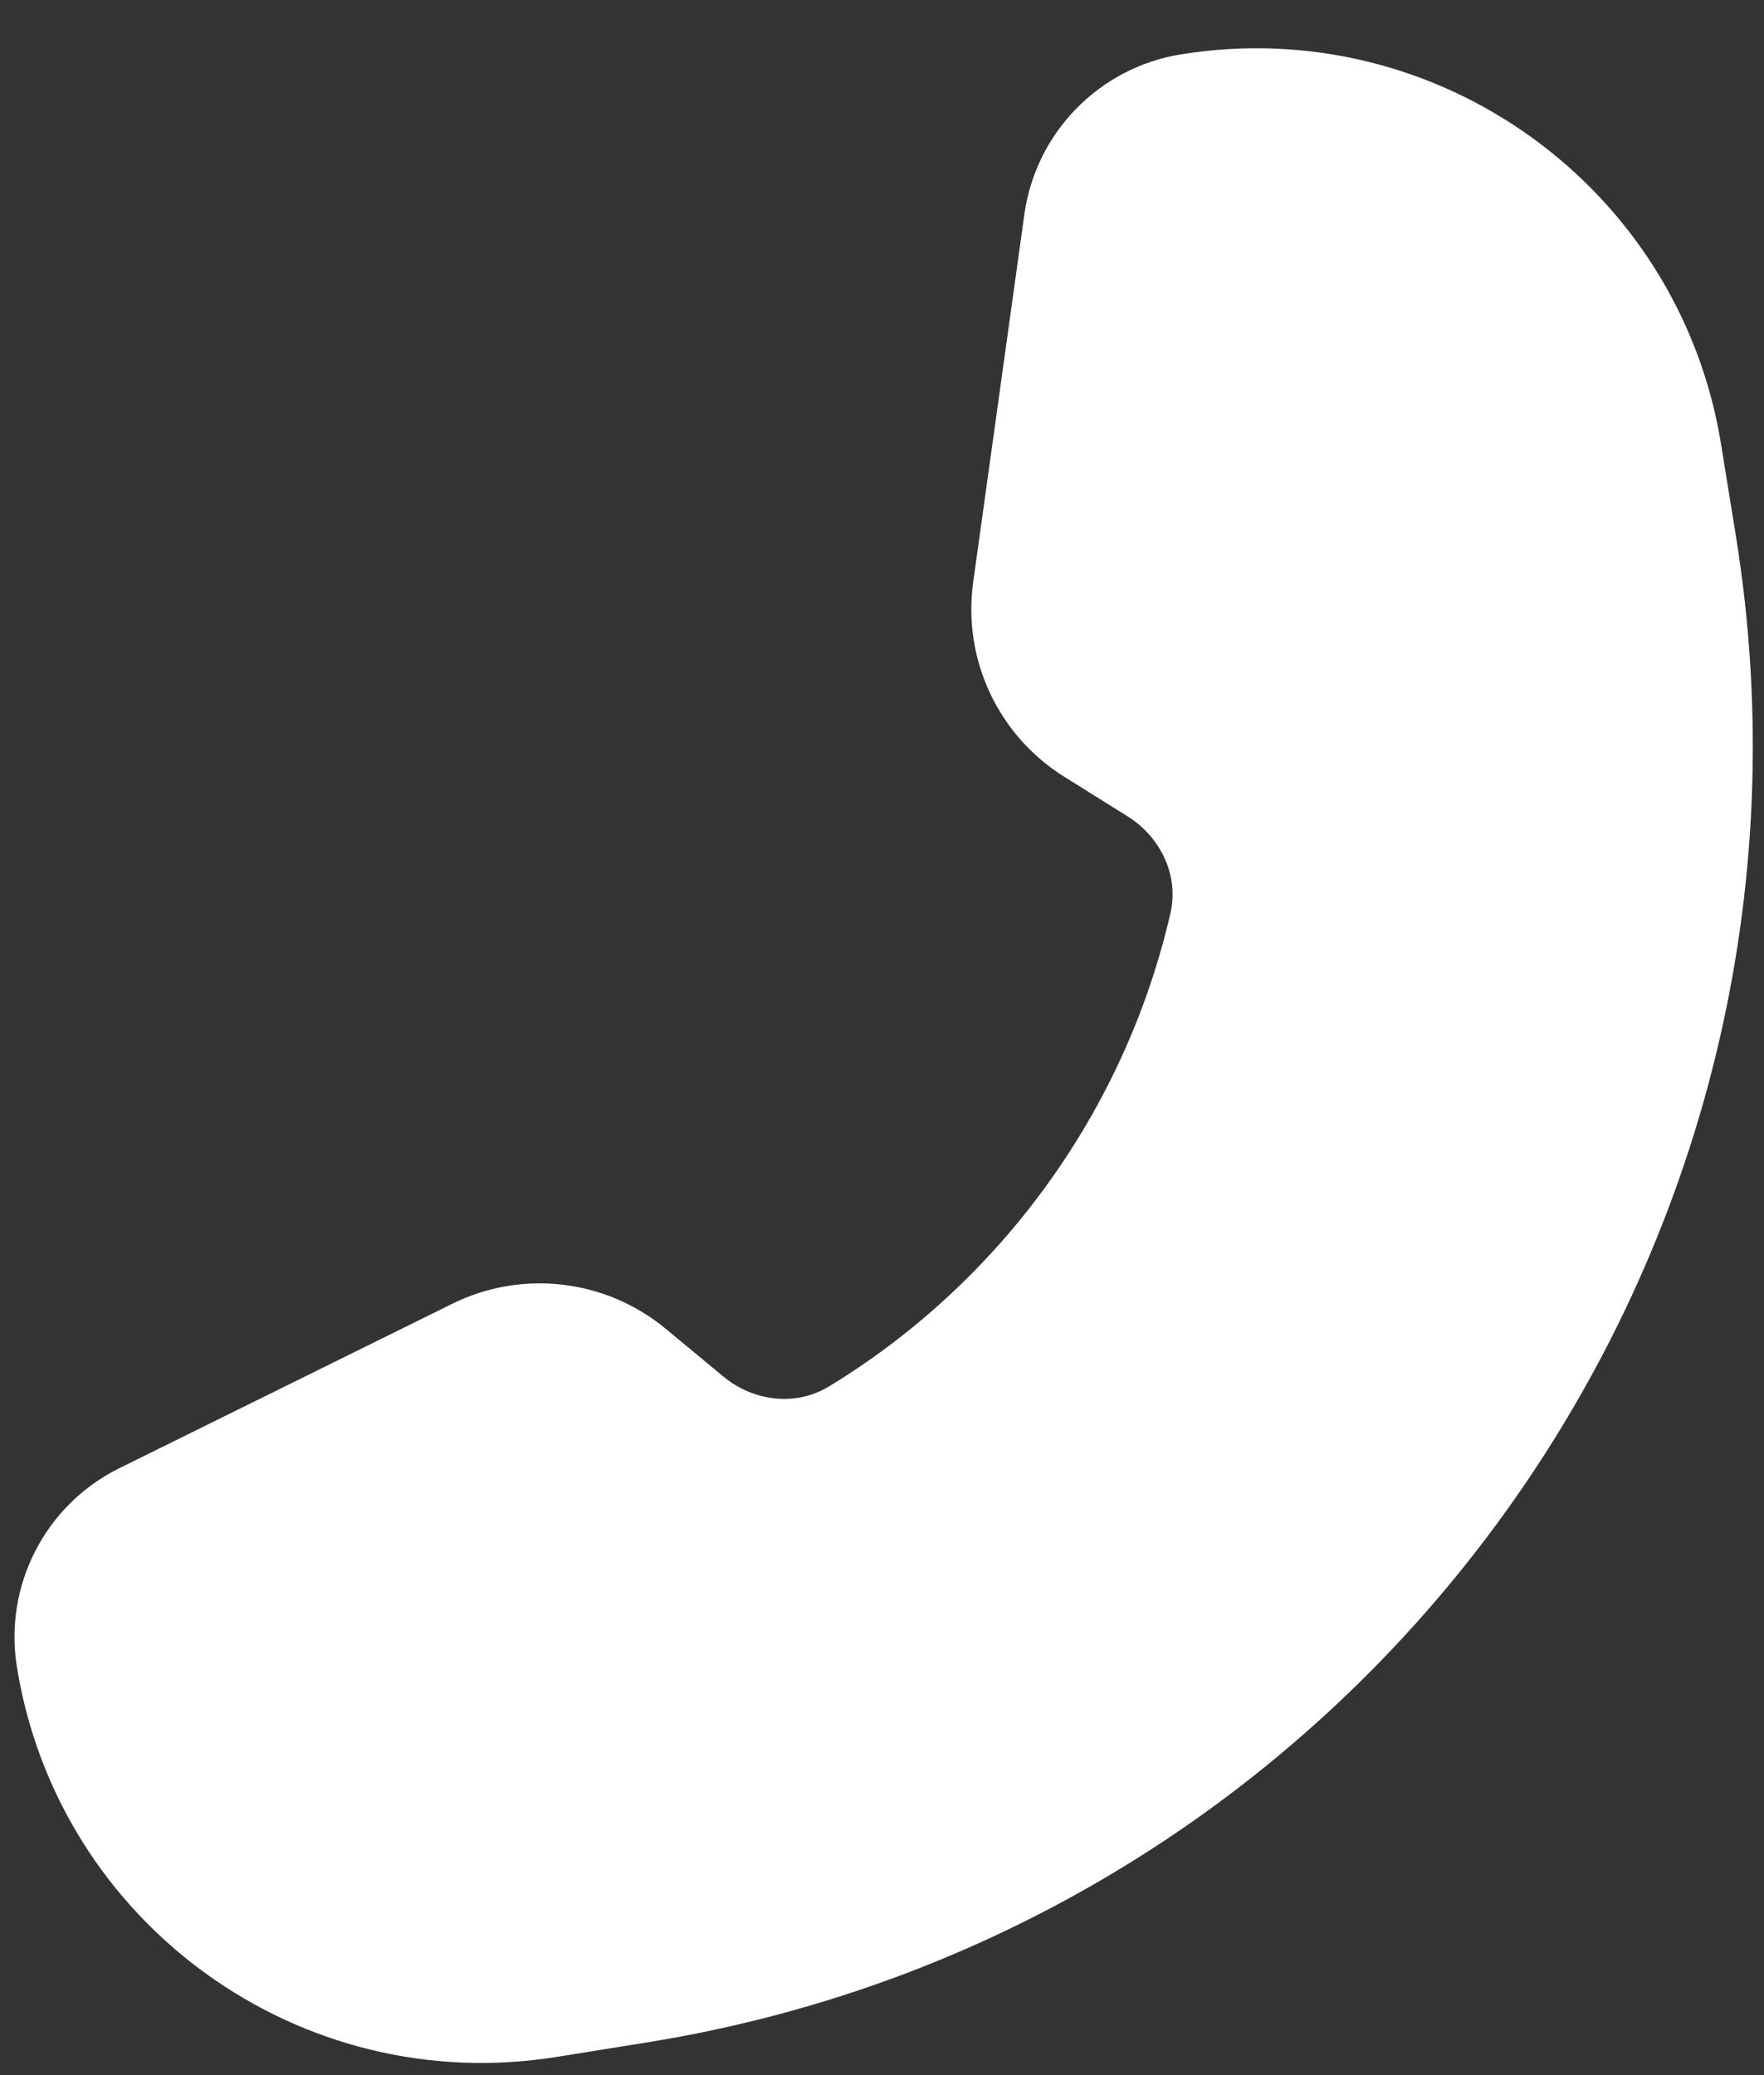 <svg width="17" height="20" viewBox="0 0 17 20" fill="none" xmlns="http://www.w3.org/2000/svg">
<rect x="0" y="0" width="17" height="20" fill="#333333" stroke="none"/>
<path fill-rule="evenodd" clip-rule="evenodd" d="M16.586 4.281C16.186 1.806 13.855 0.124 11.38 0.524C10.594 0.651 9.982 1.277 9.872 2.066L9.379 5.609C9.275 6.353 9.619 7.088 10.256 7.486L10.867 7.868C11.186 8.068 11.364 8.438 11.279 8.805C10.842 10.7 9.651 12.35 7.99 13.362C7.669 13.558 7.261 13.507 6.971 13.267L6.416 12.807C5.838 12.328 5.031 12.233 4.358 12.566L1.151 14.15C0.436 14.503 0.036 15.281 0.163 16.067C0.563 18.542 2.893 20.224 5.368 19.824L6.246 19.683C13.151 18.566 17.844 12.064 16.728 5.158L16.586 4.281Z" fill="white"/>
</svg>
